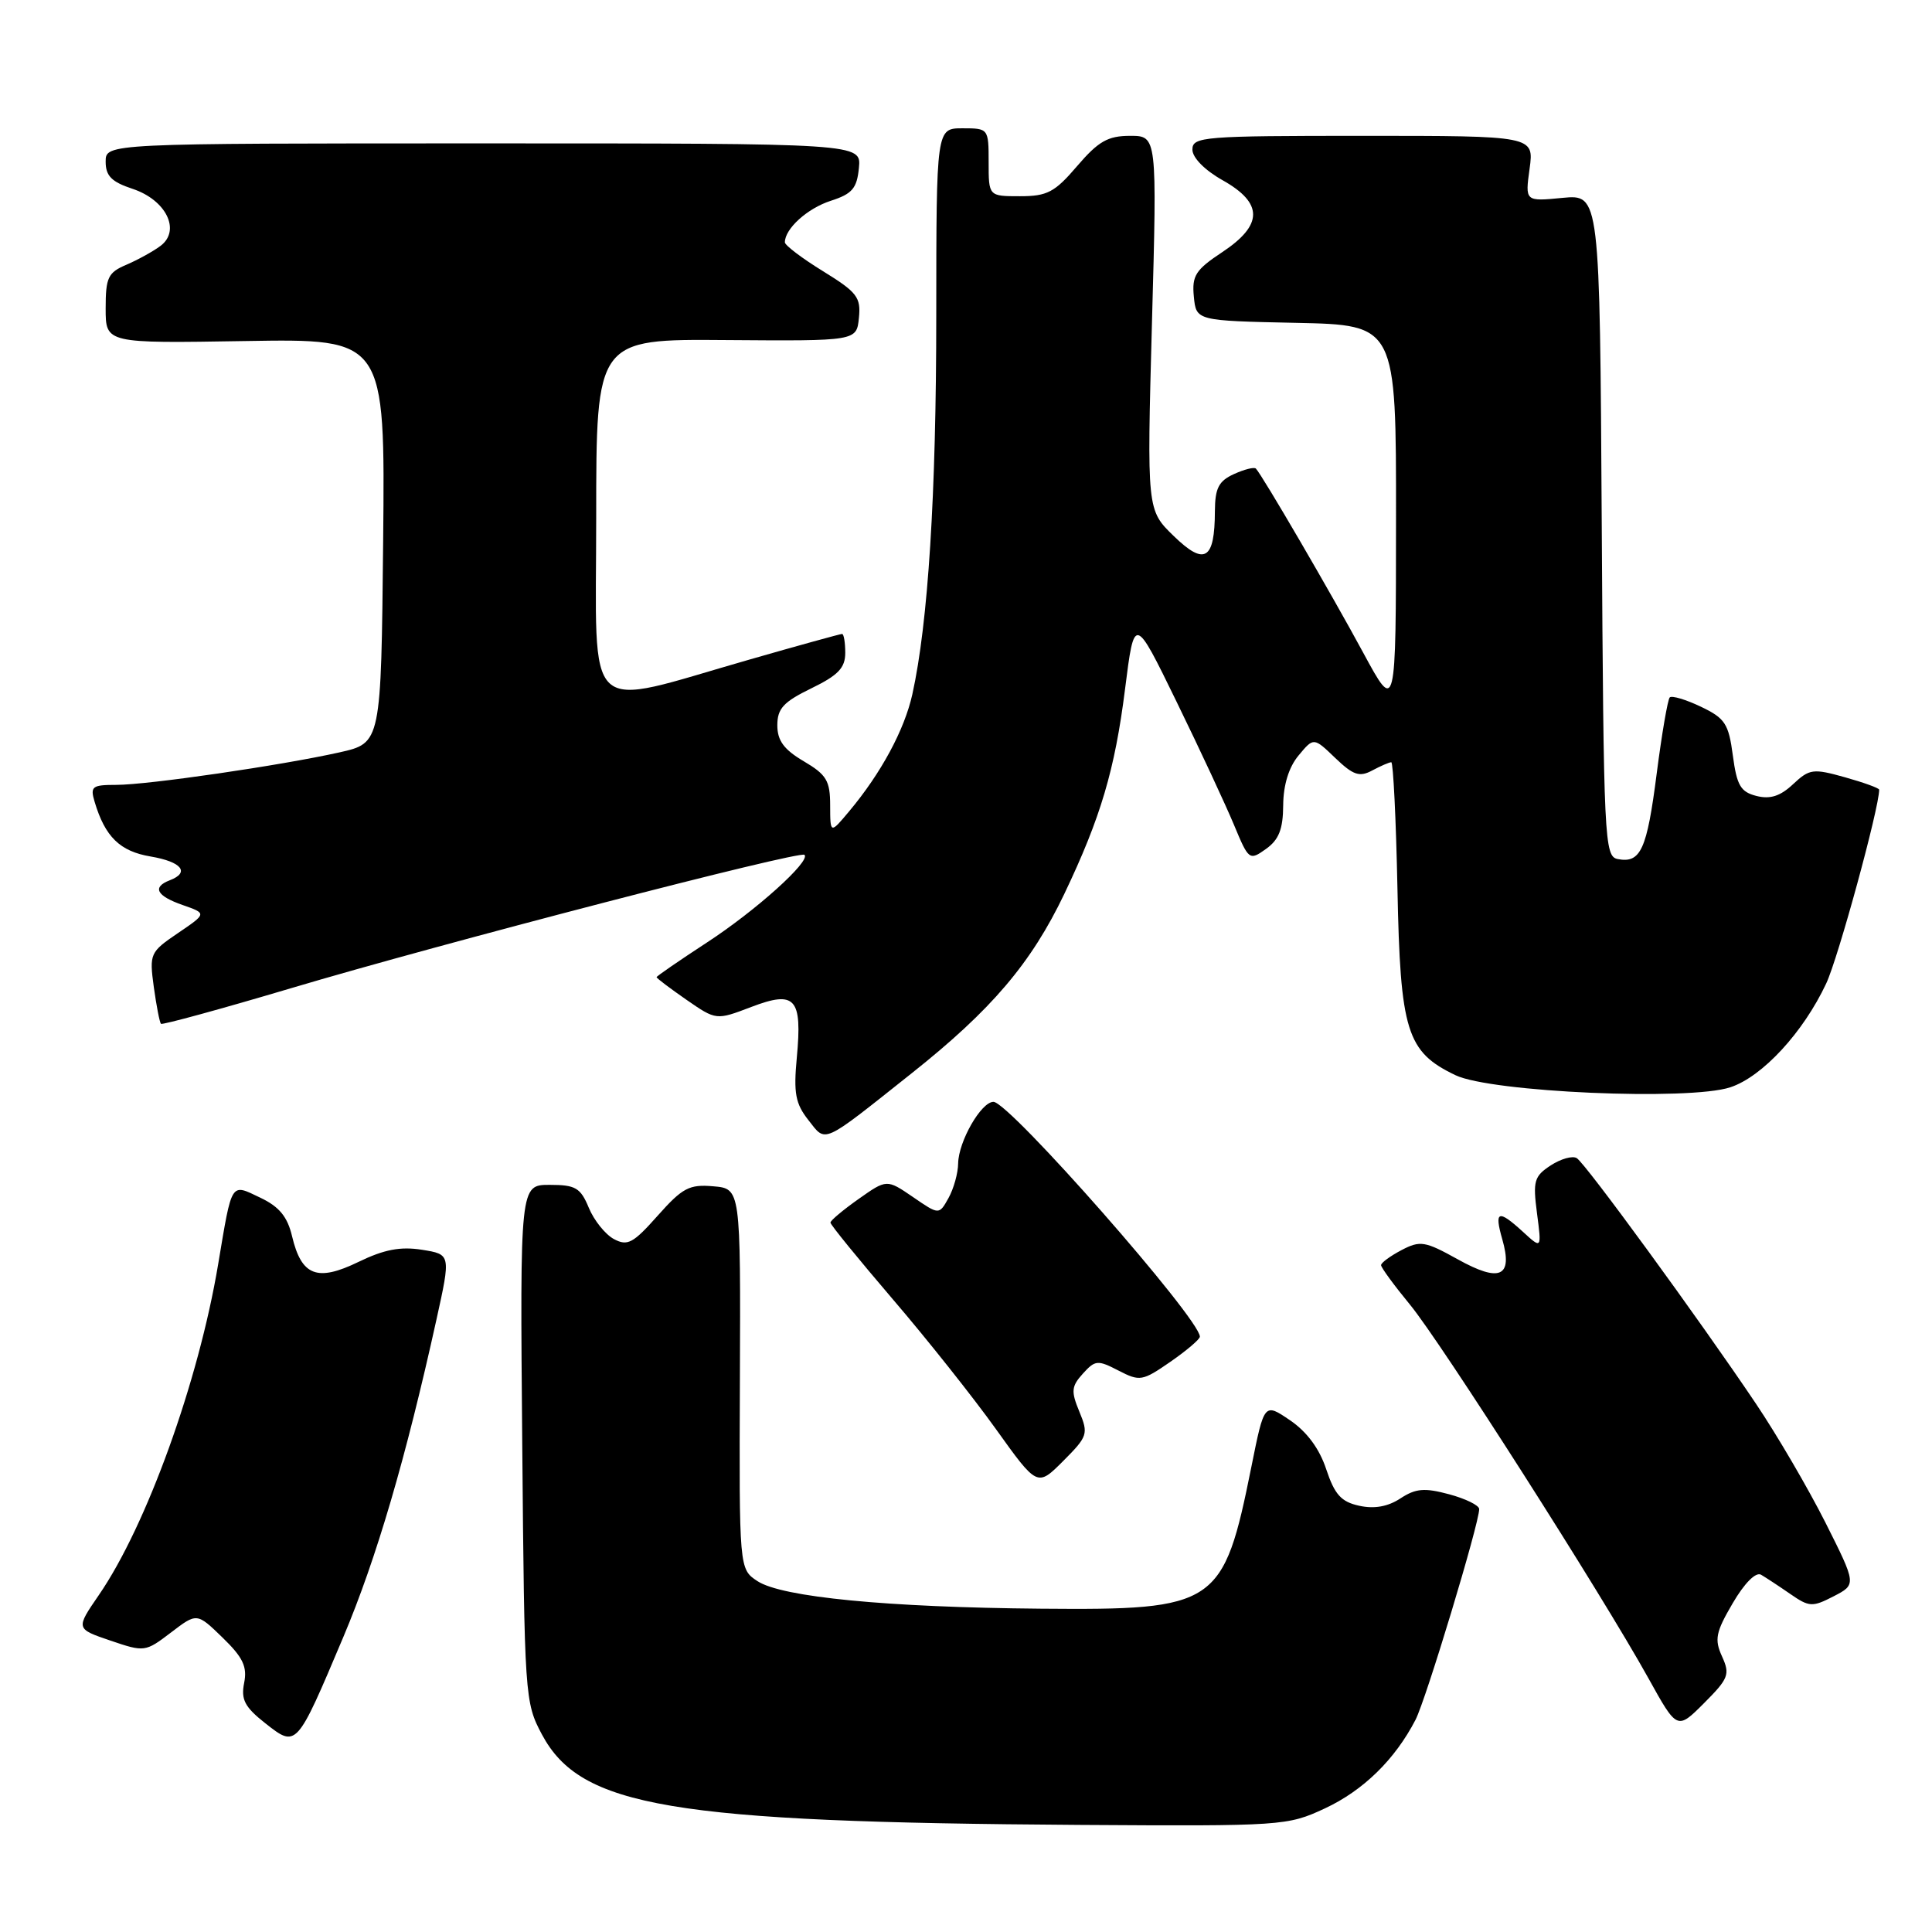 <?xml version="1.0" encoding="UTF-8" standalone="no"?>
<!DOCTYPE svg PUBLIC "-//W3C//DTD SVG 1.1//EN" "http://www.w3.org/Graphics/SVG/1.1/DTD/svg11.dtd" >
<svg xmlns="http://www.w3.org/2000/svg" xmlns:xlink="http://www.w3.org/1999/xlink" version="1.1" viewBox="0 0 256 256">
 <g >
 <path fill="currentColor"
d=" M 175.54 239.63 C 180.63 237.26 184.83 233.16 187.56 227.89 C 188.95 225.20 196.00 201.87 196.00 199.96 C 196.00 199.47 194.21 198.59 192.02 198.00 C 188.75 197.12 187.59 197.22 185.56 198.55 C 183.90 199.64 182.10 199.96 180.10 199.52 C 177.71 199.00 176.85 198.04 175.73 194.68 C 174.83 191.95 173.16 189.70 170.93 188.19 C 167.52 185.87 167.52 185.87 165.82 194.33 C 162.11 212.78 161.24 213.36 137.92 213.16 C 117.51 212.98 103.61 211.63 100.37 209.51 C 97.94 207.91 97.94 207.91 98.04 182.71 C 98.14 157.50 98.14 157.50 94.51 157.19 C 91.33 156.91 90.43 157.39 87.15 161.08 C 83.89 164.75 83.15 165.15 81.34 164.18 C 80.21 163.57 78.71 161.71 78.02 160.04 C 76.92 157.38 76.26 157.00 72.83 157.00 C 68.90 157.00 68.90 157.00 69.20 191.25 C 69.49 224.85 69.54 225.58 71.81 229.83 C 76.95 239.45 88.90 241.46 143.00 241.81 C 169.94 241.98 170.60 241.93 175.54 239.63 Z  M 45.49 216.92 C 49.87 206.55 53.78 193.21 57.83 174.86 C 59.74 166.21 59.74 166.21 55.91 165.60 C 53.06 165.15 50.90 165.56 47.50 167.21 C 42.02 169.87 39.95 169.07 38.70 163.81 C 38.09 161.22 37.00 159.89 34.49 158.70 C 30.53 156.81 30.77 156.42 28.91 167.50 C 26.31 183.06 19.41 202.18 13.10 211.35 C 10.03 215.82 10.03 215.82 14.61 217.38 C 19.14 218.92 19.25 218.91 22.65 216.32 C 26.09 213.69 26.09 213.69 29.49 216.99 C 32.20 219.62 32.78 220.84 32.35 223.00 C 31.91 225.21 32.43 226.19 35.15 228.34 C 39.31 231.61 39.27 231.64 45.49 216.92 Z  M 228.18 219.49 C 227.15 217.23 227.34 216.28 229.59 212.44 C 231.15 209.77 232.65 208.26 233.35 208.66 C 233.98 209.03 235.72 210.17 237.22 211.21 C 239.73 212.95 240.15 212.97 242.96 211.52 C 246.00 209.95 246.00 209.95 241.87 201.73 C 239.59 197.21 235.46 190.14 232.68 186.01 C 225.13 174.78 210.10 154.18 208.93 153.46 C 208.37 153.11 206.82 153.55 205.48 154.42 C 203.28 155.86 203.10 156.49 203.66 160.76 C 204.28 165.50 204.28 165.50 201.83 163.25 C 198.52 160.22 197.97 160.41 199.06 164.21 C 200.49 169.20 198.75 169.98 193.15 166.86 C 188.81 164.45 188.18 164.35 185.70 165.65 C 184.22 166.43 183.00 167.32 183.00 167.64 C 183.00 167.96 184.72 170.31 186.82 172.86 C 190.95 177.87 212.19 211.15 218.42 222.37 C 222.23 229.24 222.23 229.24 225.80 225.67 C 229.05 222.41 229.26 221.87 228.18 219.49 Z  M 143.02 187.05 C 141.90 184.35 141.96 183.70 143.49 182.01 C 145.12 180.21 145.45 180.18 148.21 181.61 C 151.04 183.07 151.37 183.01 155.09 180.44 C 157.24 178.95 159.00 177.45 158.99 177.11 C 158.96 174.71 133.73 146.00 131.64 146.00 C 130.01 146.00 127.01 151.24 126.96 154.15 C 126.95 155.44 126.37 157.51 125.68 158.75 C 124.43 160.99 124.43 160.99 120.97 158.61 C 117.50 156.24 117.50 156.24 113.77 158.87 C 111.72 160.32 110.04 161.72 110.04 162.00 C 110.03 162.28 113.74 166.82 118.26 172.11 C 122.79 177.39 128.96 185.16 131.97 189.37 C 137.45 197.02 137.45 197.02 140.88 193.59 C 144.13 190.33 144.24 190.00 143.02 187.05 Z  M 120.78 142.23 C 131.39 133.81 136.64 127.63 141.04 118.42 C 145.84 108.36 147.73 101.98 149.07 91.34 C 150.31 81.51 150.31 81.51 155.91 93.00 C 159.00 99.33 162.41 106.66 163.51 109.30 C 165.46 113.99 165.55 114.06 167.75 112.49 C 169.46 111.27 170.01 109.88 170.03 106.69 C 170.05 104.00 170.78 101.64 172.07 100.10 C 174.07 97.69 174.07 97.69 176.93 100.44 C 179.31 102.72 180.14 103.00 181.83 102.09 C 182.95 101.49 184.09 101.00 184.35 101.00 C 184.61 101.00 184.98 108.54 185.17 117.75 C 185.54 136.67 186.39 139.38 192.86 142.47 C 197.59 144.73 223.81 145.88 229.28 144.07 C 233.52 142.67 238.93 136.82 241.98 130.32 C 243.57 126.95 249.00 107.06 249.00 104.64 C 249.00 104.43 246.96 103.69 244.46 102.99 C 240.24 101.81 239.77 101.87 237.59 103.91 C 235.91 105.49 234.56 105.93 232.75 105.47 C 230.64 104.94 230.14 104.09 229.61 100.10 C 229.05 95.89 228.58 95.17 225.37 93.64 C 223.38 92.69 221.53 92.14 221.25 92.41 C 220.98 92.69 220.20 97.23 219.52 102.51 C 218.23 112.59 217.40 114.42 214.36 113.83 C 212.59 113.49 212.49 111.43 212.24 69.61 C 211.98 25.75 211.98 25.75 207.03 26.22 C 202.08 26.70 202.08 26.70 202.68 22.35 C 203.27 18.00 203.27 18.00 180.64 18.00 C 159.43 18.00 158.00 18.11 158.00 19.82 C 158.00 20.89 159.63 22.55 162.00 23.88 C 167.41 26.92 167.39 29.81 161.94 33.42 C 158.42 35.75 157.92 36.53 158.19 39.30 C 158.50 42.50 158.50 42.50 171.75 42.78 C 185.00 43.06 185.00 43.06 184.98 68.78 C 184.97 94.50 184.97 94.50 180.64 86.50 C 176.45 78.74 167.23 62.92 166.41 62.09 C 166.19 61.86 164.88 62.19 163.50 62.82 C 161.48 63.74 161.00 64.68 160.98 67.73 C 160.96 74.20 159.63 75.01 155.53 71.03 C 151.97 67.58 151.97 67.58 152.64 42.79 C 153.32 18.00 153.32 18.00 149.74 18.00 C 146.80 18.00 145.54 18.72 142.73 22.00 C 139.76 25.48 138.76 26.00 135.15 26.00 C 131.00 26.00 131.00 26.00 131.00 21.50 C 131.00 17.03 130.97 17.00 127.54 17.00 C 124.07 17.00 124.07 17.00 124.06 41.75 C 124.06 65.61 122.98 82.55 120.89 92.00 C 119.84 96.72 116.75 102.45 112.52 107.50 C 110.01 110.50 110.01 110.50 110.00 106.72 C 110.00 103.45 109.52 102.65 106.50 100.87 C 103.87 99.32 103.00 98.13 103.00 96.10 C 103.00 93.89 103.82 93.00 107.50 91.21 C 111.06 89.48 112.00 88.50 112.00 86.51 C 112.00 85.13 111.81 84.00 111.58 84.00 C 111.35 84.00 105.84 85.52 99.33 87.39 C 76.96 93.79 79.00 95.68 79.00 68.55 C 79.00 44.92 79.00 44.92 96.25 45.06 C 113.50 45.19 113.50 45.19 113.81 42.13 C 114.09 39.39 113.57 38.72 109.06 35.94 C 106.28 34.23 104.00 32.50 104.00 32.11 C 104.00 30.30 106.99 27.60 110.10 26.60 C 112.93 25.69 113.55 24.95 113.81 22.25 C 114.13 19.00 114.13 19.00 64.06 19.00 C 14.00 19.00 14.00 19.00 14.00 21.42 C 14.00 23.31 14.78 24.10 17.56 25.02 C 22.01 26.49 24.00 30.53 21.27 32.58 C 20.30 33.31 18.26 34.43 16.75 35.08 C 14.31 36.11 14.00 36.77 14.00 40.87 C 14.00 45.50 14.00 45.50 32.52 45.19 C 51.03 44.88 51.03 44.88 50.77 71.67 C 50.50 98.45 50.50 98.45 45.00 99.69 C 37.22 101.43 19.60 104.00 15.40 104.00 C 12.20 104.00 11.93 104.21 12.54 106.25 C 13.92 110.88 15.89 112.81 19.96 113.49 C 24.07 114.19 25.21 115.60 22.50 116.64 C 20.13 117.55 20.73 118.71 24.20 119.92 C 27.41 121.04 27.41 121.04 23.58 123.64 C 19.87 126.16 19.78 126.37 20.38 130.79 C 20.73 133.29 21.15 135.48 21.33 135.66 C 21.50 135.83 29.26 133.71 38.57 130.94 C 58.40 125.03 106.00 112.67 106.60 113.27 C 107.44 114.11 100.14 120.67 93.68 124.88 C 90.01 127.28 87.00 129.35 87.00 129.48 C 87.00 129.62 88.78 130.96 90.95 132.47 C 94.90 135.20 94.90 135.20 99.54 133.43 C 105.39 131.20 106.32 132.23 105.58 140.15 C 105.14 144.84 105.40 146.24 107.11 148.41 C 109.50 151.45 108.76 151.78 120.78 142.23 Z "/>
</g>
</svg>